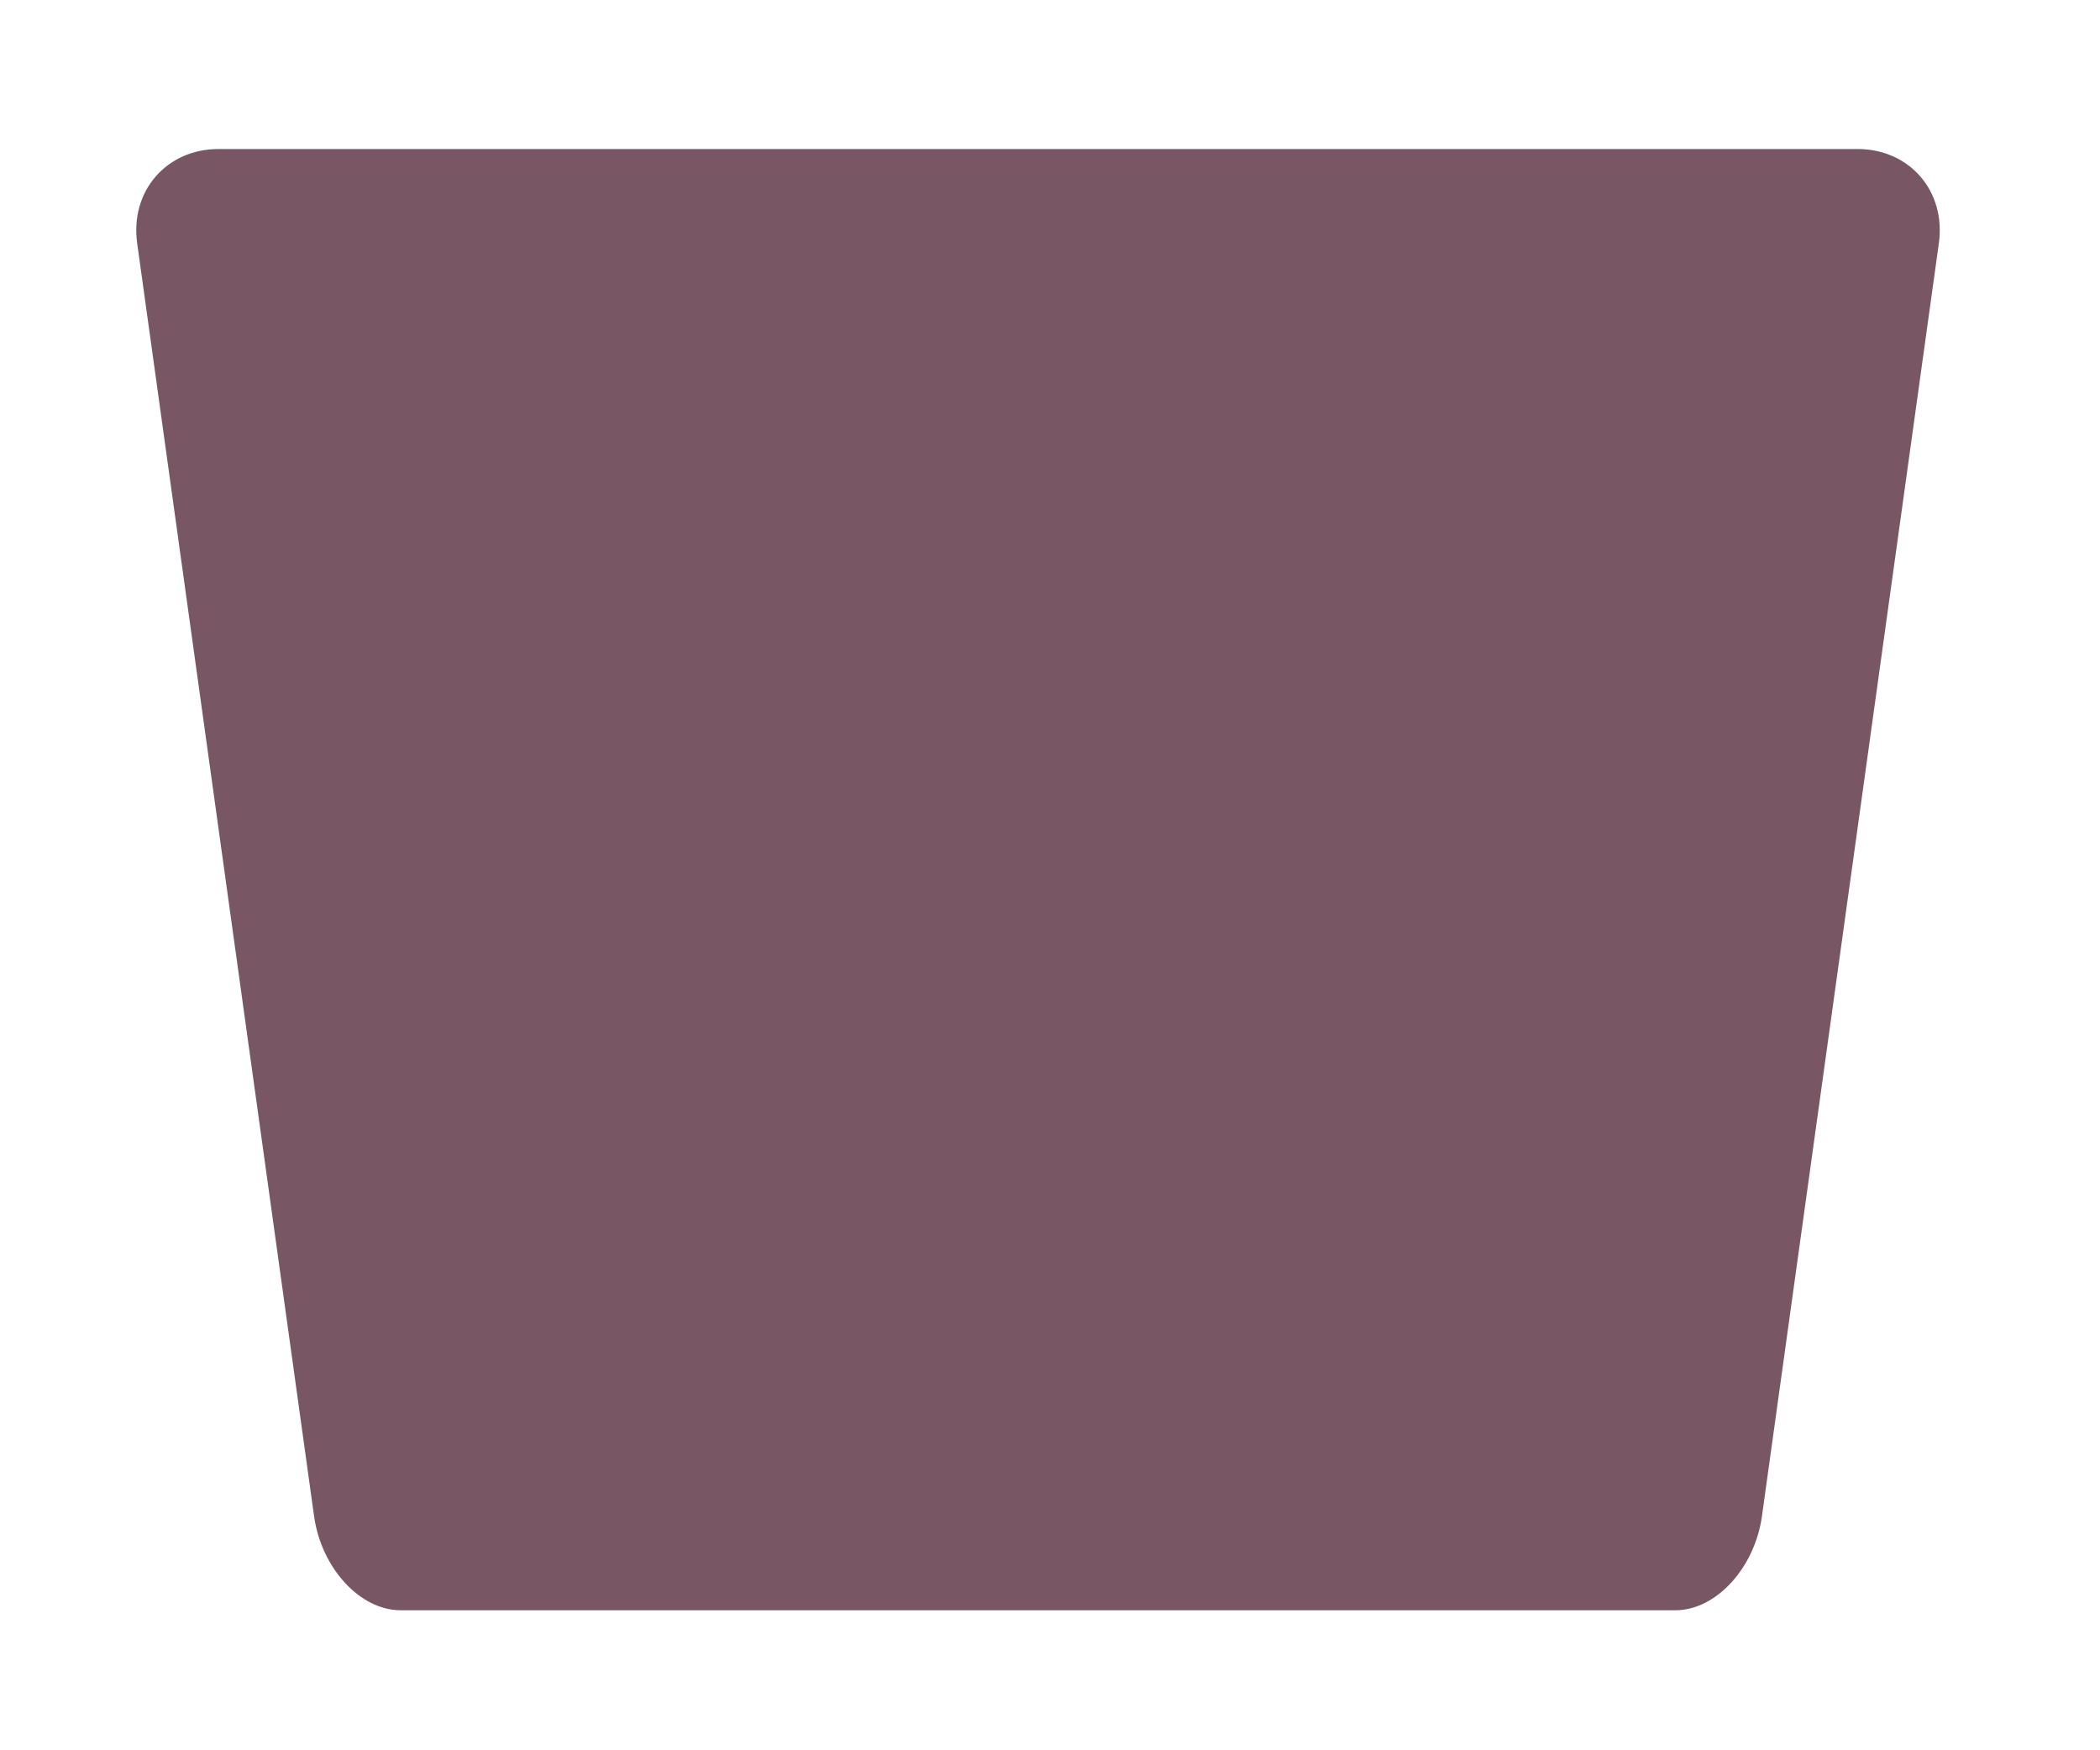 <?xml version="1.0" encoding="UTF-8" standalone="no"?>
<svg width="60px" height="50px" viewBox="0 0 60 50" version="1.1" xmlns="http://www.w3.org/2000/svg" xmlns:xlink="http://www.w3.org/1999/xlink" xmlns:sketch="http://www.bohemiancoding.com/sketch/ns">
    <!-- Generator: Sketch 3.4.2 (15857) - http://www.bohemiancoding.com/sketch -->
    <title>Rectangle 26</title>
    <desc>Created with Sketch.</desc>
    <defs>
        <filter x="-50%" y="-50%" width="200%" height="200%" filterUnits="objectBoundingBox" id="filter-1">
            <feOffset dx="0" dy="2" in="SourceAlpha" result="shadowOffsetOuter1"></feOffset>
            <feGaussianBlur stdDeviation="2" in="shadowOffsetOuter1" result="shadowBlurOuter1"></feGaussianBlur>
            <feColorMatrix values="0 0 0 0 0   0 0 0 0 0   0 0 0 0 0  0 0 0 0.35 0" in="shadowBlurOuter1" type="matrix" result="shadowMatrixOuter1"></feColorMatrix>
            <feMerge>
                <feMergeNode in="shadowMatrixOuter1"></feMergeNode>
                <feMergeNode in="SourceGraphic"></feMergeNode>
            </feMerge>
        </filter>
    </defs>
    <g id="Page-1" stroke="none" stroke-width="1" fill="none" fill-rule="evenodd" sketch:type="MSPage">
        <g id="Desktop-HD" sketch:type="MSArtboardGroup" transform="translate(-1081, -3334)" filter="url(#filter-1)" fill="#795663">
            <g id="EDUCATION-+-University-of-Illino" sketch:type="MSLayerGroup" transform="translate(88, 1960)">
                <g id="ballon-+-Social-Visualization" transform="translate(882, 1078)" sketch:type="MSShapeGroup">
                    <g id="ballon">
                        <path d="M117.243,298.257 L164.072,298.257 C165.562,298.257 166.602,299.462 166.396,300.948 L161.342,337.309 C161.135,338.795 160.028,340 158.869,340 L122.446,340 C121.287,340 120.18,338.796 119.973,337.309 L114.919,300.948 C114.713,299.462 115.753,298.257 117.243,298.257 Z" id="Rectangle-26"></path>
                    </g>
                </g>
            </g>
        </g>
    </g>
</svg>